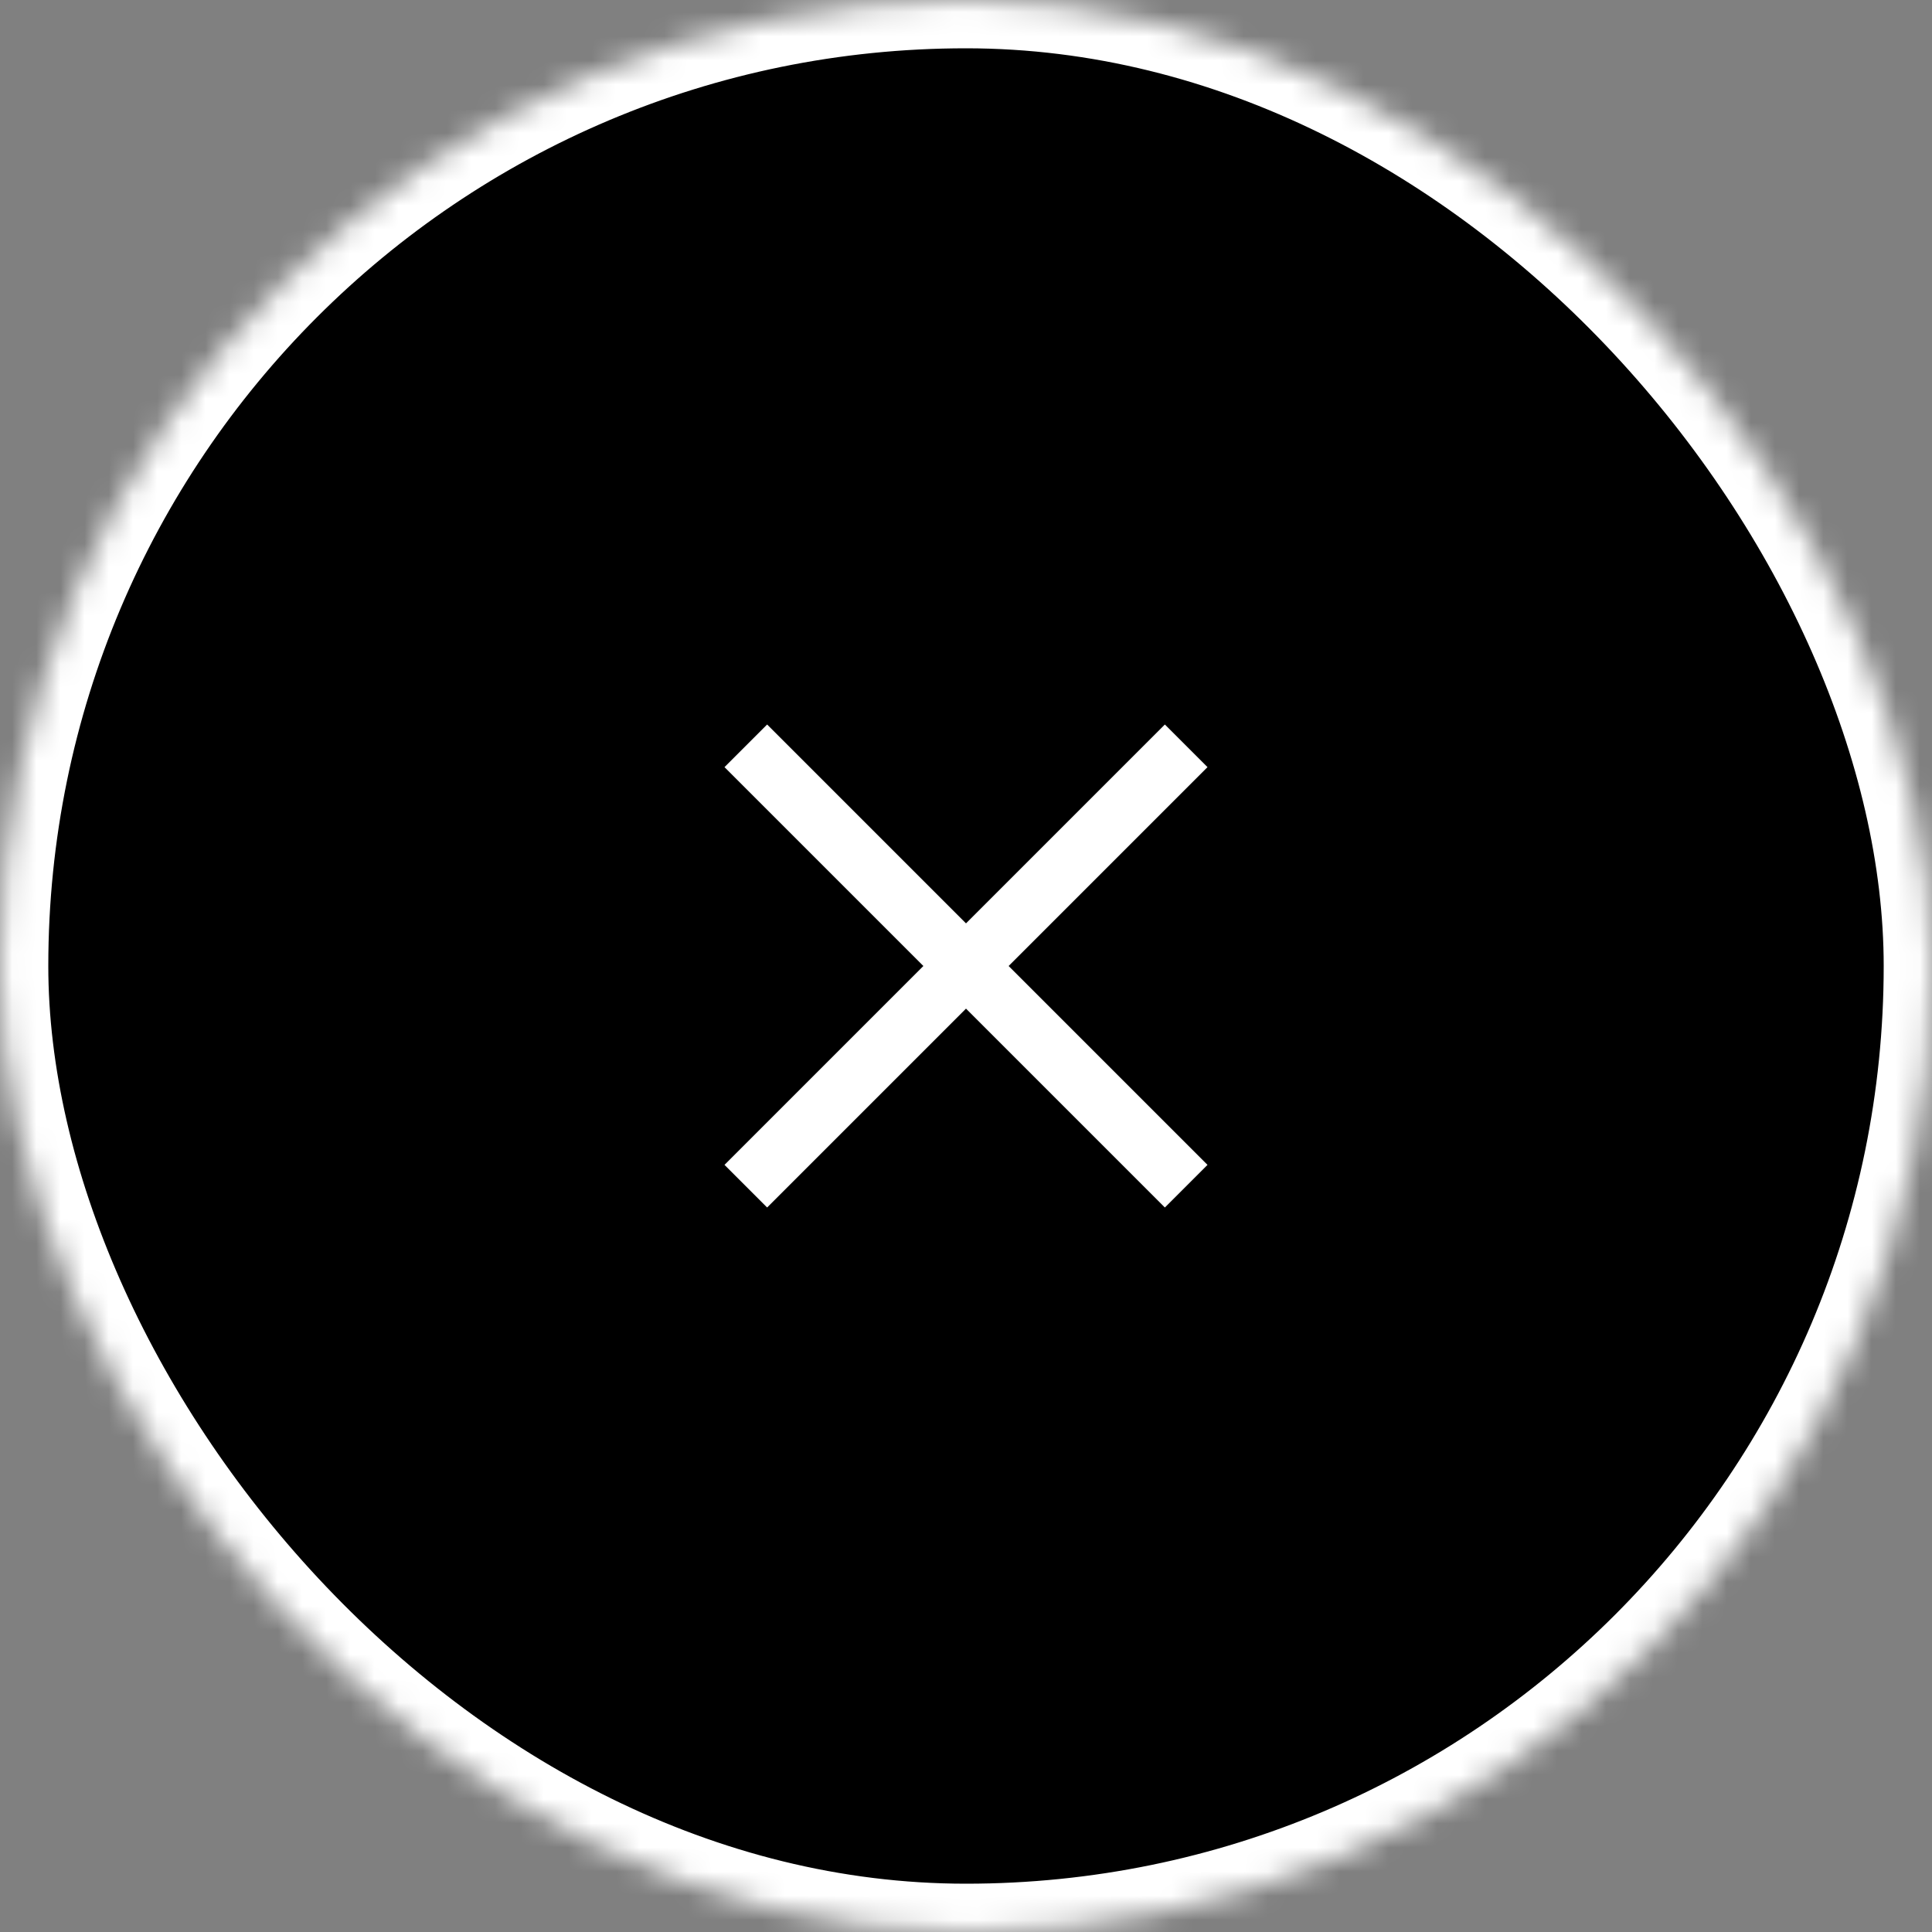 <?xml version="1.0" encoding="UTF-8" standalone="no"?>
<svg width="80px" height="80px" viewBox="0 0 80 80" version="1.1" xmlns="http://www.w3.org/2000/svg" xmlns:xlink="http://www.w3.org/1999/xlink">
    <rect x="0" y="0" width="80" height="80" fill="#808080" stroke="none"/>
    <!-- Generator: Sketch 3.7.2 (28276) - http://www.bohemiancoding.com/sketch -->
    <title>mouse</title>
    <desc>Created with Sketch.</desc>
    <defs>
        <rect id="path-1" x="0" y="0" width="80" height="80" rx="100"></rect>
        <mask id="mask-2" maskContentUnits="userSpaceOnUse" maskUnits="objectBoundingBox" x="0" y="0" width="80" height="80" fill="white">
            <use xlink:href="#path-1"></use>
        </mask>
    </defs>
    <g id="Page-1" stroke="none" stroke-width="1" fill="none" fill-rule="evenodd">
        <g id="0---LOGIN" transform="translate(-859, -148)">
            <g id="popUp---login" transform="translate(345, 148)">
                <g id="mouse" transform="translate(514, 0)">
                    <use id="Rectangle-25" stroke="#fff" mask="url(#mask-2)" stroke-width="4" fill="#transparent" xlink:href="#path-1"></use>
                    <polygon id="Page-1" fill="#fff" points="40 38.235 31.765 30 30 31.765 38.235 40 30 48.235 31.765 50 40 41.765 48.235 50 50 48.235 41.765 40 50 31.765 48.235 30"></polygon>
                </g>
            </g>
        </g>
    </g>
</svg>